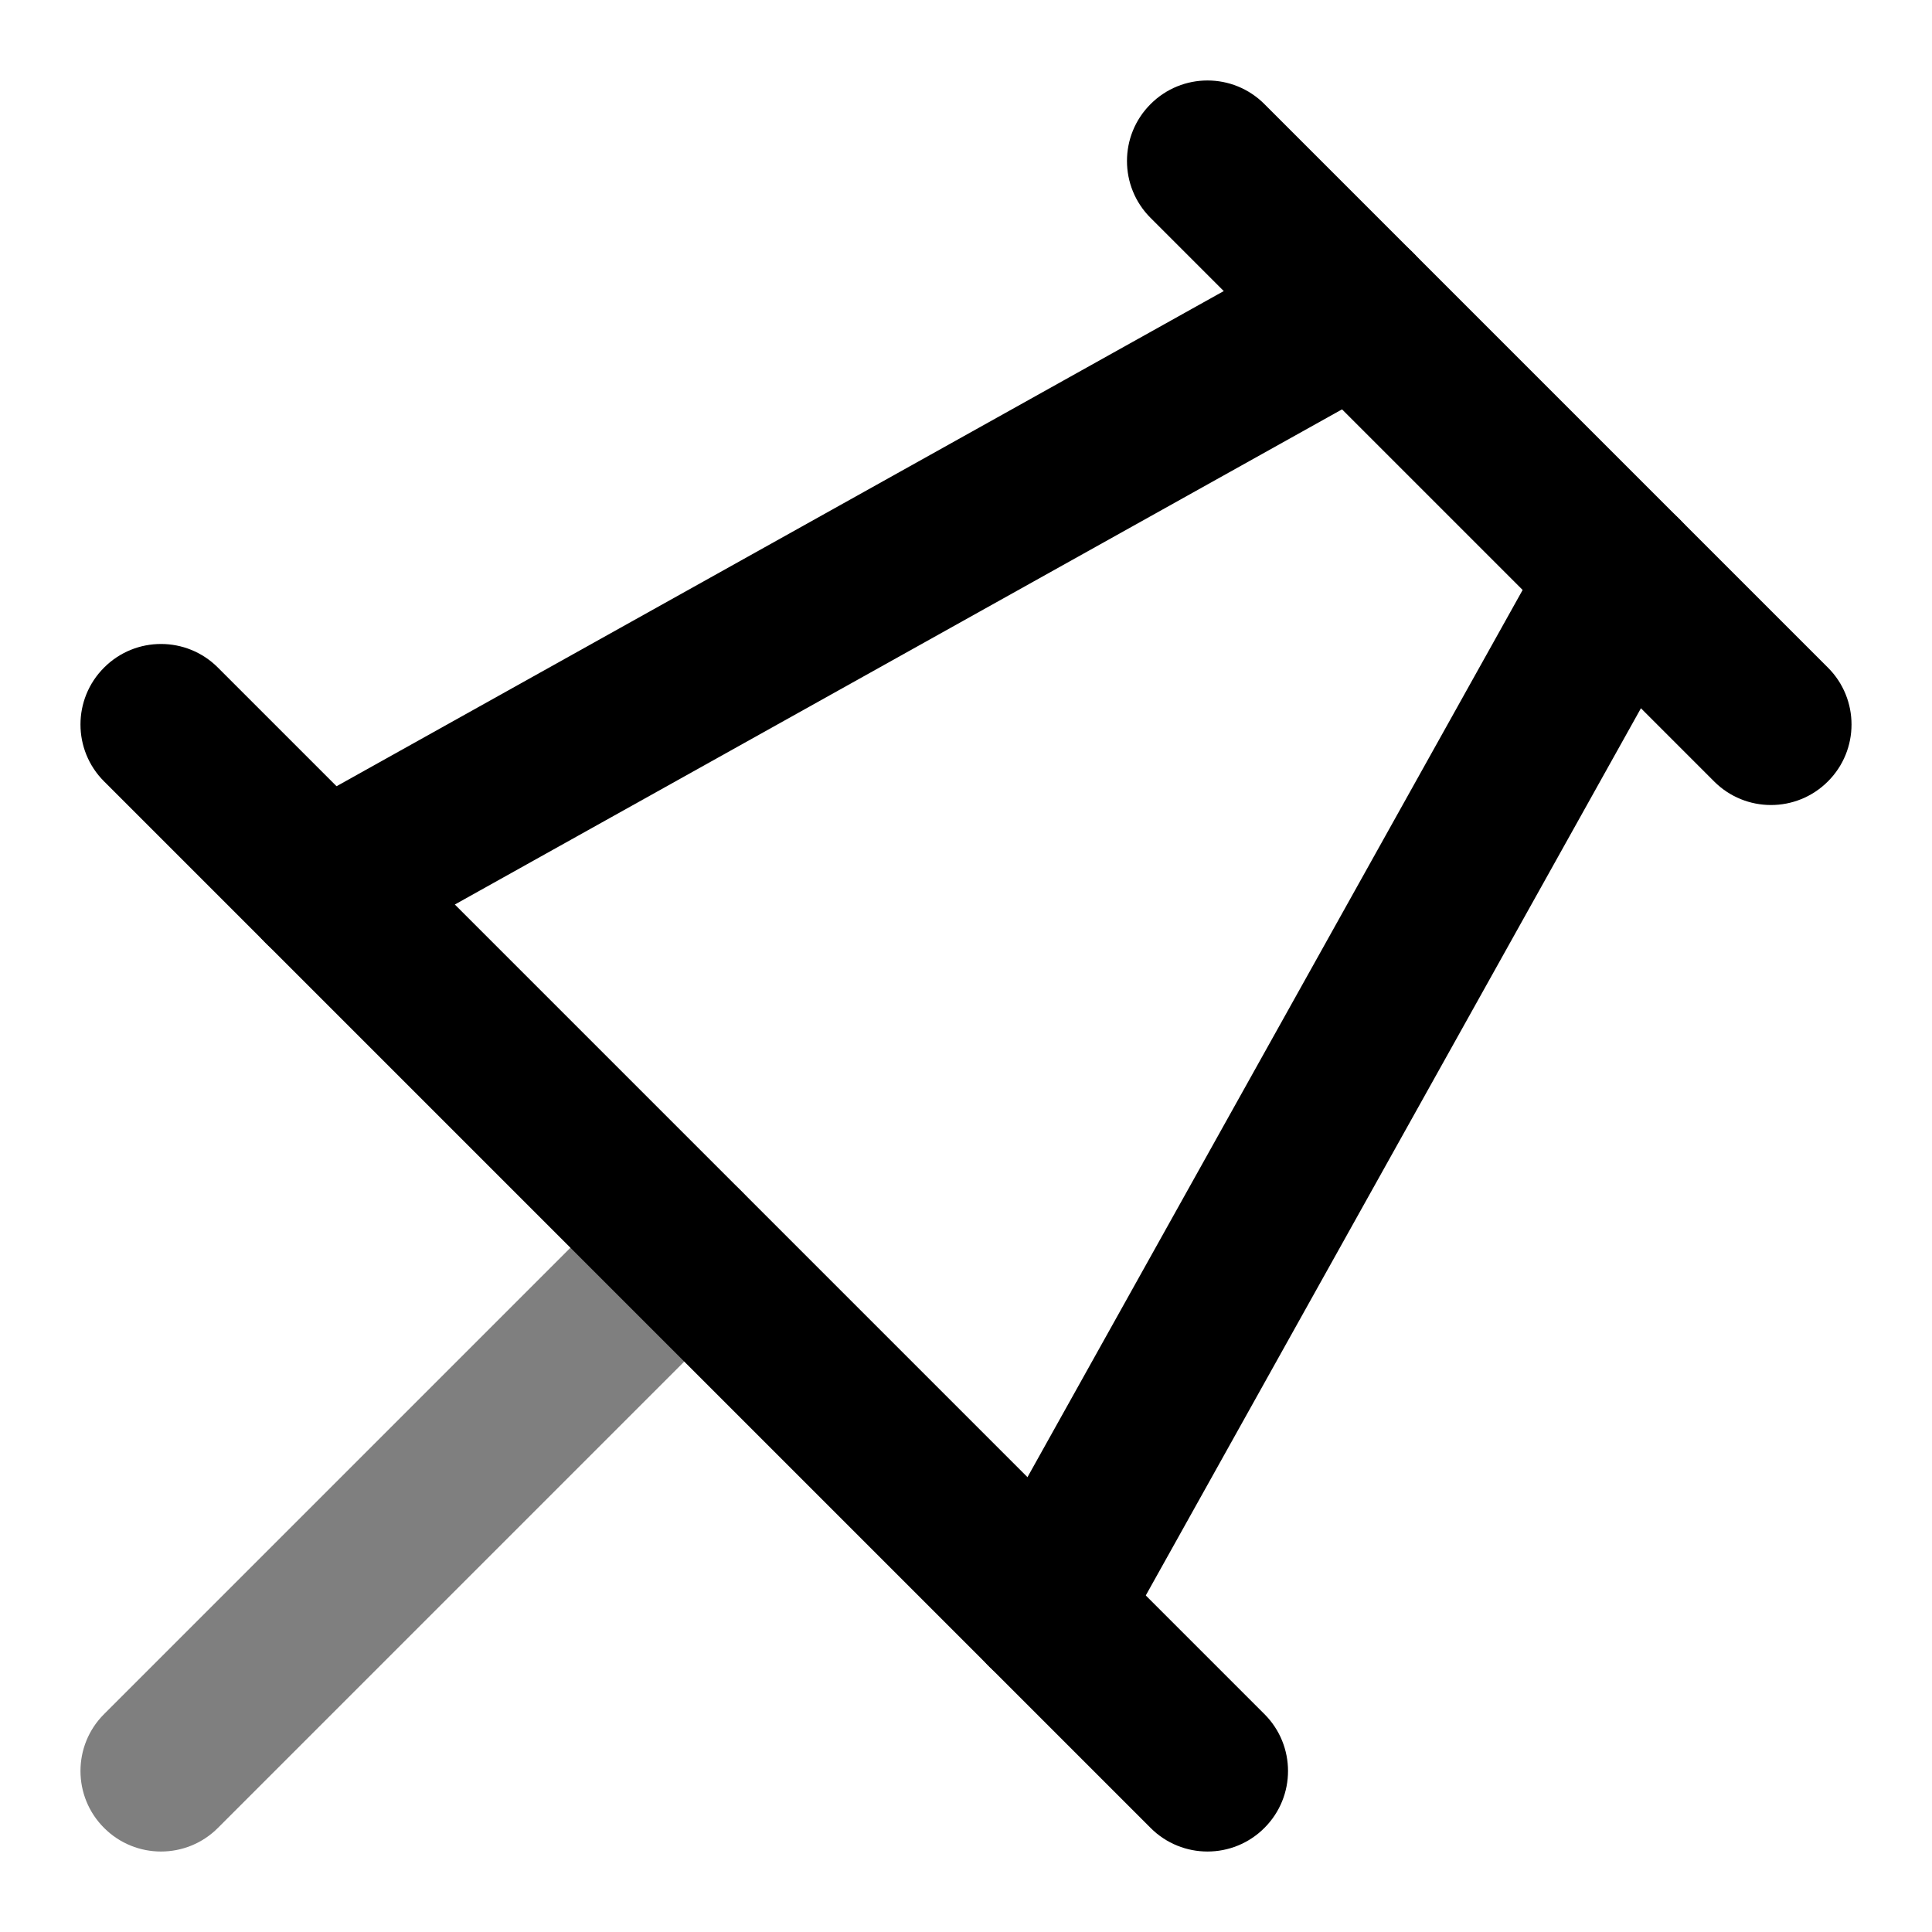 <svg width="24" height="24" viewBox="0 0 24 24" fill="none" xmlns="http://www.w3.org/2000/svg">
<path fill-rule="evenodd" clip-rule="evenodd" d="M17.717 3.357C17.986 3.839 17.814 4.448 17.331 4.717L4.495 11.881C4.013 12.15 3.404 11.978 3.135 11.495C2.866 11.013 3.038 10.404 3.521 10.135L16.357 2.971C16.839 2.702 17.448 2.874 17.717 3.357Z" fill="black"/>
<path fill-rule="evenodd" clip-rule="evenodd" d="M20.643 6.283C21.125 6.552 21.298 7.161 21.029 7.643L13.865 20.479C13.596 20.962 12.987 21.134 12.505 20.865C12.022 20.596 11.85 19.987 12.119 19.505L19.283 6.669C19.552 6.186 20.161 6.014 20.643 6.283Z" fill="black"/>
<path fill-rule="evenodd" clip-rule="evenodd" d="M14.293 1.293C14.683 0.902 15.317 0.902 15.707 1.293L22.707 8.293C23.098 8.683 23.098 9.317 22.707 9.707C22.317 10.098 21.683 10.098 21.293 9.707L14.293 2.707C13.902 2.317 13.902 1.683 14.293 1.293Z" fill="black"/>
<path fill-rule="evenodd" clip-rule="evenodd" d="M9.207 14.793C9.598 15.183 9.598 15.817 9.207 16.207L2.707 22.707C2.317 23.098 1.683 23.098 1.293 22.707C0.902 22.317 0.902 21.683 1.293 21.293L7.793 14.793C8.183 14.402 8.817 14.402 9.207 14.793Z" fill="black" fill-opacity="0.5"/>
<path fill-rule="evenodd" clip-rule="evenodd" d="M1.293 8.293C1.683 7.902 2.317 7.902 2.707 8.293L15.707 21.293C16.098 21.683 16.098 22.317 15.707 22.707C15.317 23.098 14.683 23.098 14.293 22.707L1.293 9.707C0.902 9.317 0.902 8.683 1.293 8.293Z" fill="black"/>
</svg>
